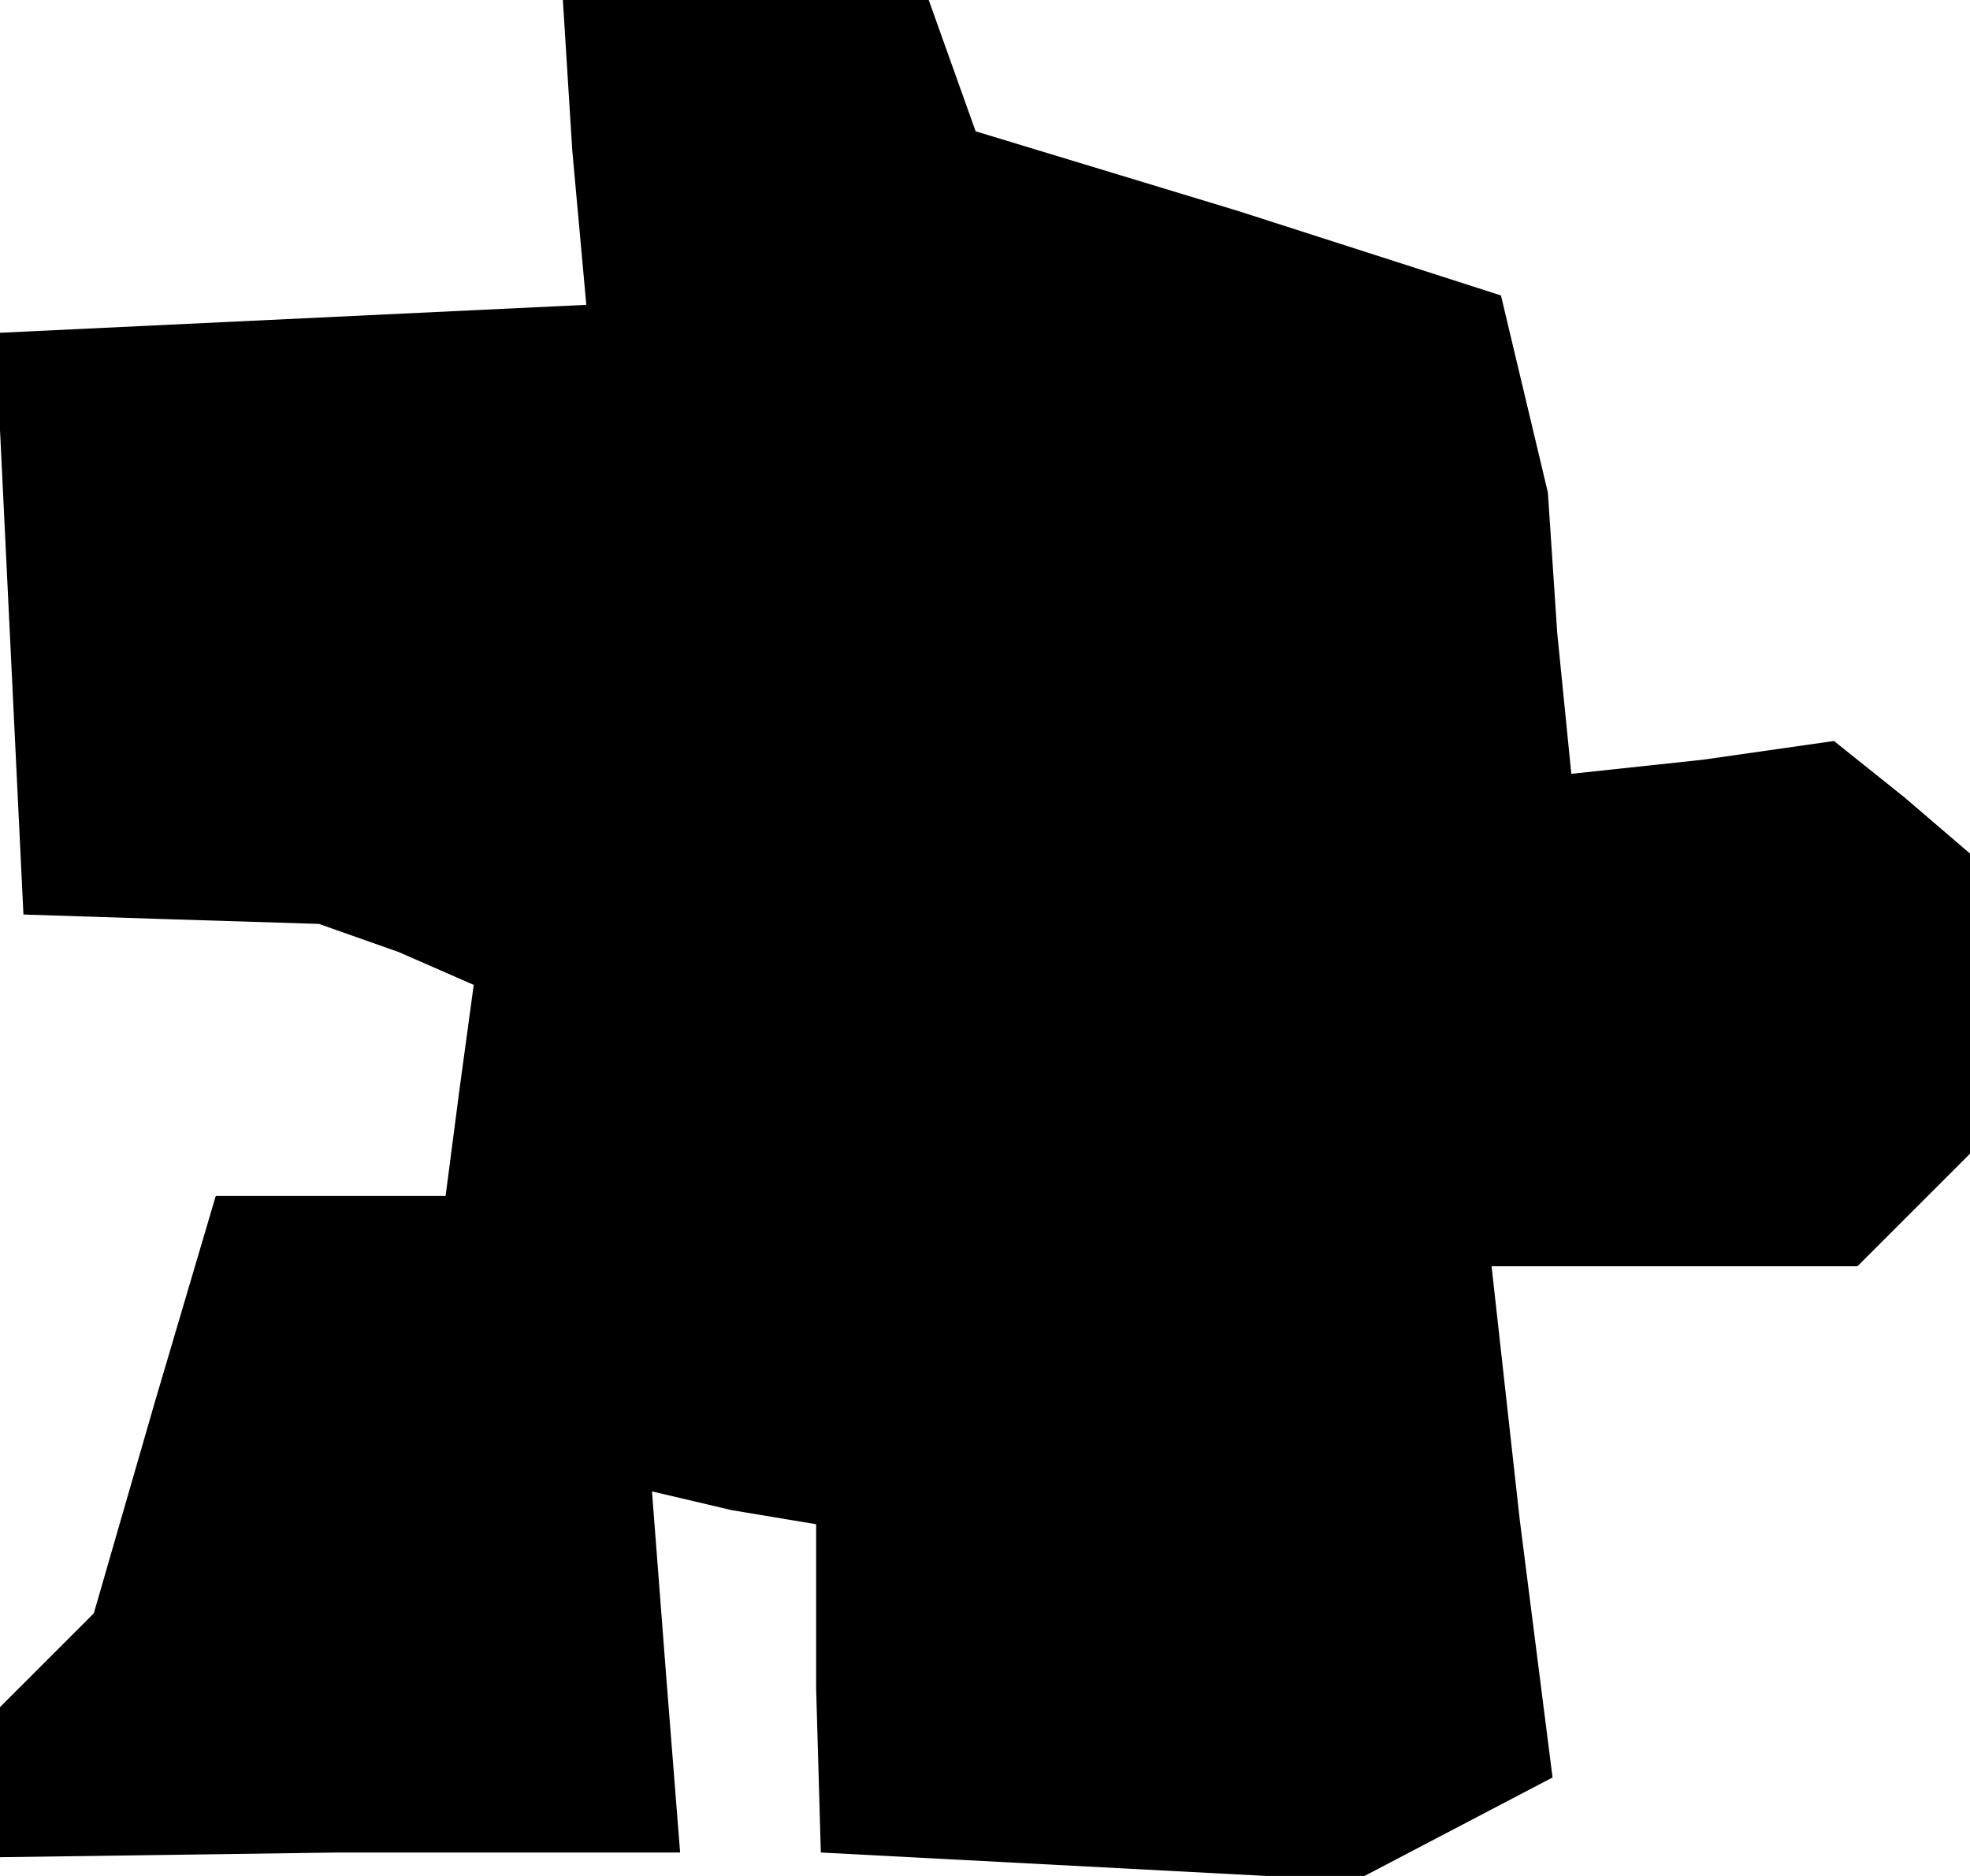 <?xml version="1.0" standalone="no"?>
<!DOCTYPE svg PUBLIC "-//W3C//DTD SVG 20010904//EN"
 "http://www.w3.org/TR/2001/REC-SVG-20010904/DTD/svg10.dtd">
<svg version="1.0" xmlns="http://www.w3.org/2000/svg"
 width="42pt" height="40pt" viewBox="0 0 42 40"
 preserveAspectRatio="xMidYMid meet">
<g transform="translate(0,40) scale(0.1,-0.1)"
fill="#000000" stroke="none">
<path d="M122 368 l3 -33 -63 -3 -63 -3 3 -62 3 -62 31 -1 32 -1 17 -6 16 -7
-3 -22 -3 -23 -25 0 -24 0 -13 -44 -13 -45 -10 -10 -10 -10 0 -16 0 -16 72 1
73 0 -3 38 -3 39 17 -4 18 -3 0 -35 1 -35 57 -3 57 -3 21 11 21 11 -7 55 -6
54 39 0 39 0 12 12 12 12 0 32 0 32 -14 12 -15 12 -28 -4 -28 -3 -3 30 -2 30
-5 21 -5 21 -56 18 -56 17 -5 14 -5 14 -39 0 -39 0 2 -32z"/>
</g>
</svg>
